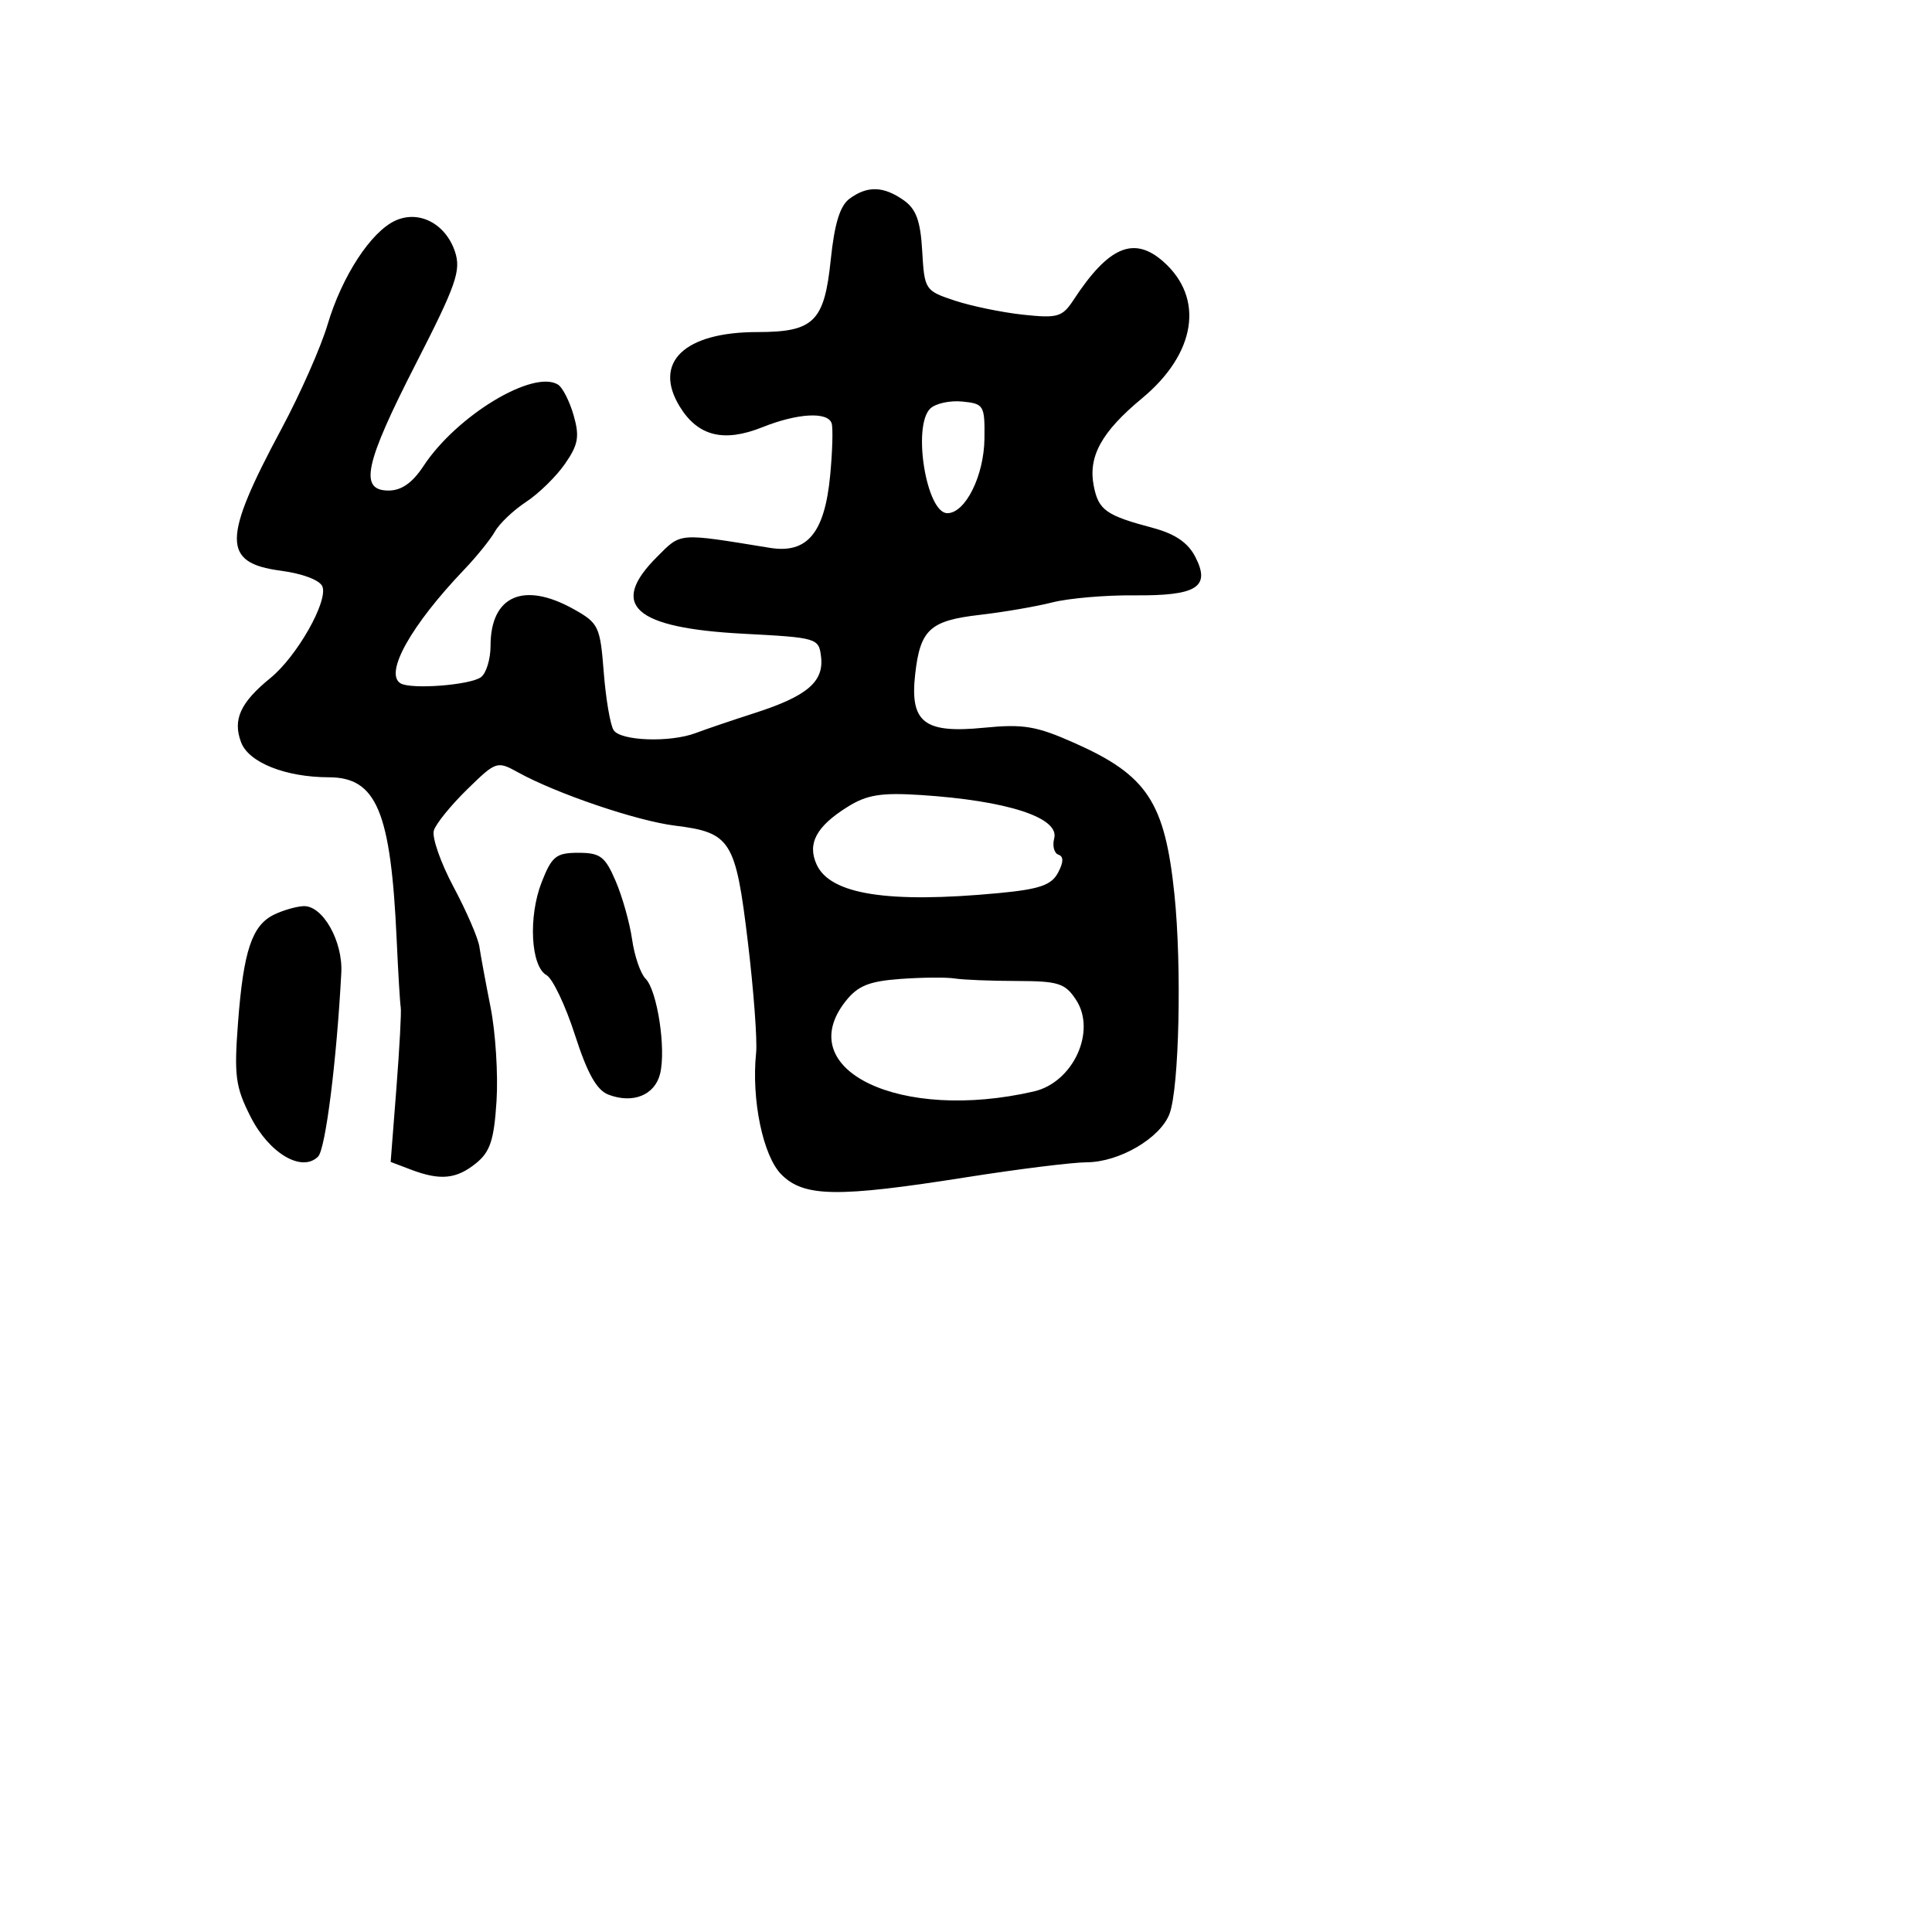 <svg xmlns="http://www.w3.org/2000/svg" width="256" height="256" viewBox="0 0 256 256" version="1.1">
	<path d="M 112.581 26.317 C 111.305 27.250, 110.574 29.622, 110.075 34.445 C 109.227 42.633, 107.837 44, 100.356 44 C 90.691 44, 86.499 48.003, 90.050 53.842 C 92.456 57.797, 95.887 58.663, 101.021 56.608 C 105.666 54.750, 109.674 54.521, 110.195 56.086 C 110.394 56.683, 110.306 59.801, 109.999 63.014 C 109.271 70.623, 106.961 73.396, 102.020 72.593 C 89.714 70.592, 90.301 70.545, 87.048 73.798 C 80.642 80.204, 84.025 83.210, 98.500 83.973 C 108.318 84.490, 108.505 84.547, 108.797 87.052 C 109.181 90.344, 106.921 92.253, 100 94.481 C 96.975 95.455, 93.466 96.645, 92.203 97.126 C 88.815 98.415, 82.240 98.188, 81.309 96.750 C 80.864 96.063, 80.275 92.611, 80 89.080 C 79.525 82.984, 79.323 82.562, 76 80.708 C 69.378 77.013, 65 78.947, 65 85.569 C 65 87.321, 64.438 89.187, 63.750 89.714 C 62.358 90.782, 54.442 91.391, 53.060 90.537 C 50.904 89.205, 54.471 82.842, 61.500 75.482 C 63.150 73.755, 64.989 71.477, 65.586 70.421 C 66.183 69.364, 68.042 67.600, 69.717 66.500 C 71.392 65.400, 73.710 63.129, 74.870 61.454 C 76.626 58.916, 76.816 57.845, 76.007 55.025 C 75.473 53.163, 74.543 51.336, 73.940 50.963 C 70.652 48.931, 60.503 55.074, 56.117 61.750 C 54.655 63.975, 53.196 65, 51.491 65 C 47.548 65, 48.308 61.475, 55.119 48.167 C 60.447 37.756, 61.115 35.843, 60.290 33.356 C 59.058 29.643, 55.532 27.801, 52.393 29.231 C 49.151 30.708, 45.308 36.600, 43.403 43.016 C 42.516 46.002, 39.767 52.219, 37.294 56.830 C 29.442 71.475, 29.426 74.590, 37.197 75.620 C 40.111 76.007, 42.399 76.877, 42.723 77.722 C 43.480 79.693, 39.338 86.986, 35.847 89.827 C 31.841 93.088, 30.806 95.359, 31.952 98.374 C 32.968 101.046, 37.843 102.984, 43.576 102.994 C 49.897 103.006, 51.790 107.537, 52.561 124.500 C 52.760 128.900, 53.004 132.950, 53.101 133.500 C 53.199 134.050, 52.938 138.879, 52.522 144.230 L 51.765 153.960 54.448 154.980 C 58.328 156.456, 60.476 156.245, 63.083 154.134 C 64.950 152.622, 65.465 151.054, 65.793 145.884 C 66.015 142.373, 65.663 136.800, 65.009 133.500 C 64.356 130.200, 63.685 126.570, 63.519 125.434 C 63.353 124.298, 61.811 120.735, 60.094 117.517 C 58.377 114.298, 57.205 110.930, 57.490 110.031 C 57.775 109.133, 59.765 106.683, 61.911 104.587 C 65.737 100.851, 65.869 100.807, 68.657 102.349 C 73.747 105.163, 84.387 108.775, 89.427 109.400 C 96.841 110.318, 97.474 111.324, 99.089 124.759 C 99.865 131.217, 100.360 137.850, 100.189 139.500 C 99.546 145.706, 101.102 153.193, 103.543 155.634 C 106.534 158.625, 110.959 158.691, 128 156 C 134.875 154.914, 142.075 154.018, 144 154.009 C 148.315 153.989, 153.740 150.813, 154.965 147.592 C 156.246 144.222, 156.609 128.047, 155.618 118.500 C 154.352 106.312, 152.017 102.753, 142.500 98.505 C 137.329 96.197, 135.649 95.911, 130.340 96.432 C 122.443 97.208, 120.546 95.720, 121.267 89.319 C 121.933 83.417, 123.225 82.232, 129.820 81.474 C 132.944 81.115, 137.272 80.372, 139.437 79.822 C 141.603 79.272, 146.471 78.851, 150.256 78.886 C 158.591 78.964, 160.450 77.799, 158.385 73.788 C 157.412 71.900, 155.701 70.734, 152.744 69.946 C 146.539 68.292, 145.561 67.597, 144.929 64.393 C 144.158 60.489, 145.956 57.226, 151.332 52.771 C 158.476 46.849, 159.622 39.515, 154.159 34.676 C 150.261 31.223, 146.898 32.647, 142.270 39.711 C 140.763 42.011, 140.155 42.191, 135.556 41.698 C 132.775 41.400, 128.700 40.558, 126.500 39.828 C 122.578 38.526, 122.494 38.398, 122.198 33.271 C 121.967 29.249, 121.395 27.690, 119.726 26.521 C 117.059 24.653, 114.940 24.592, 112.581 26.317 M 123.245 54.155 C 120.877 56.523, 122.766 68, 125.524 68 C 127.919 68, 130.386 63.051, 130.445 58.128 C 130.498 53.702, 130.369 53.487, 127.495 53.205 C 125.842 53.043, 123.930 53.470, 123.245 54.155 M 112.338 106.894 C 108.169 109.491, 106.939 111.773, 108.209 114.558 C 110.015 118.522, 117.670 119.725, 132.294 118.344 C 137.733 117.831, 139.308 117.293, 140.188 115.649 C 140.935 114.253, 140.955 113.485, 140.250 113.250 C 139.679 113.060, 139.426 112.088, 139.687 111.090 C 140.406 108.339, 133.473 106.086, 122 105.344 C 116.771 105.006, 114.882 105.309, 112.338 106.894 M 71.779 116.880 C 69.981 121.458, 70.322 128.041, 72.419 129.214 C 73.233 129.670, 74.926 133.234, 76.183 137.135 C 77.828 142.244, 79.071 144.457, 80.626 145.048 C 83.866 146.280, 86.753 145.119, 87.461 142.300 C 88.282 139.030, 87.097 131.240, 85.542 129.685 C 84.873 129.016, 84.070 126.676, 83.757 124.485 C 83.444 122.293, 82.464 118.813, 81.580 116.750 C 80.182 113.488, 79.540 113, 76.638 113 C 73.693 113, 73.125 113.454, 71.779 116.880 M 36.321 121.189 C 33.389 122.606, 32.261 125.981, 31.539 135.500 C 31.002 142.568, 31.198 144.024, 33.216 147.999 C 35.675 152.843, 40.009 155.391, 42.149 153.251 C 43.134 152.266, 44.610 140.568, 45.224 128.890 C 45.444 124.710, 42.758 119.968, 40.227 120.068 C 39.277 120.105, 37.520 120.609, 36.321 121.189 M 119.282 129.717 C 115.125 130.024, 113.652 130.627, 112.032 132.686 C 104.865 141.798, 119.308 148.701, 137 144.619 C 142.195 143.421, 145.313 136.653, 142.587 132.493 C 141.138 130.281, 140.253 129.998, 134.727 129.986 C 131.302 129.979, 127.600 129.829, 126.500 129.653 C 125.400 129.477, 122.152 129.506, 119.282 129.717" stroke="none" fill="black" fill-rule="evenodd"/>
</svg>